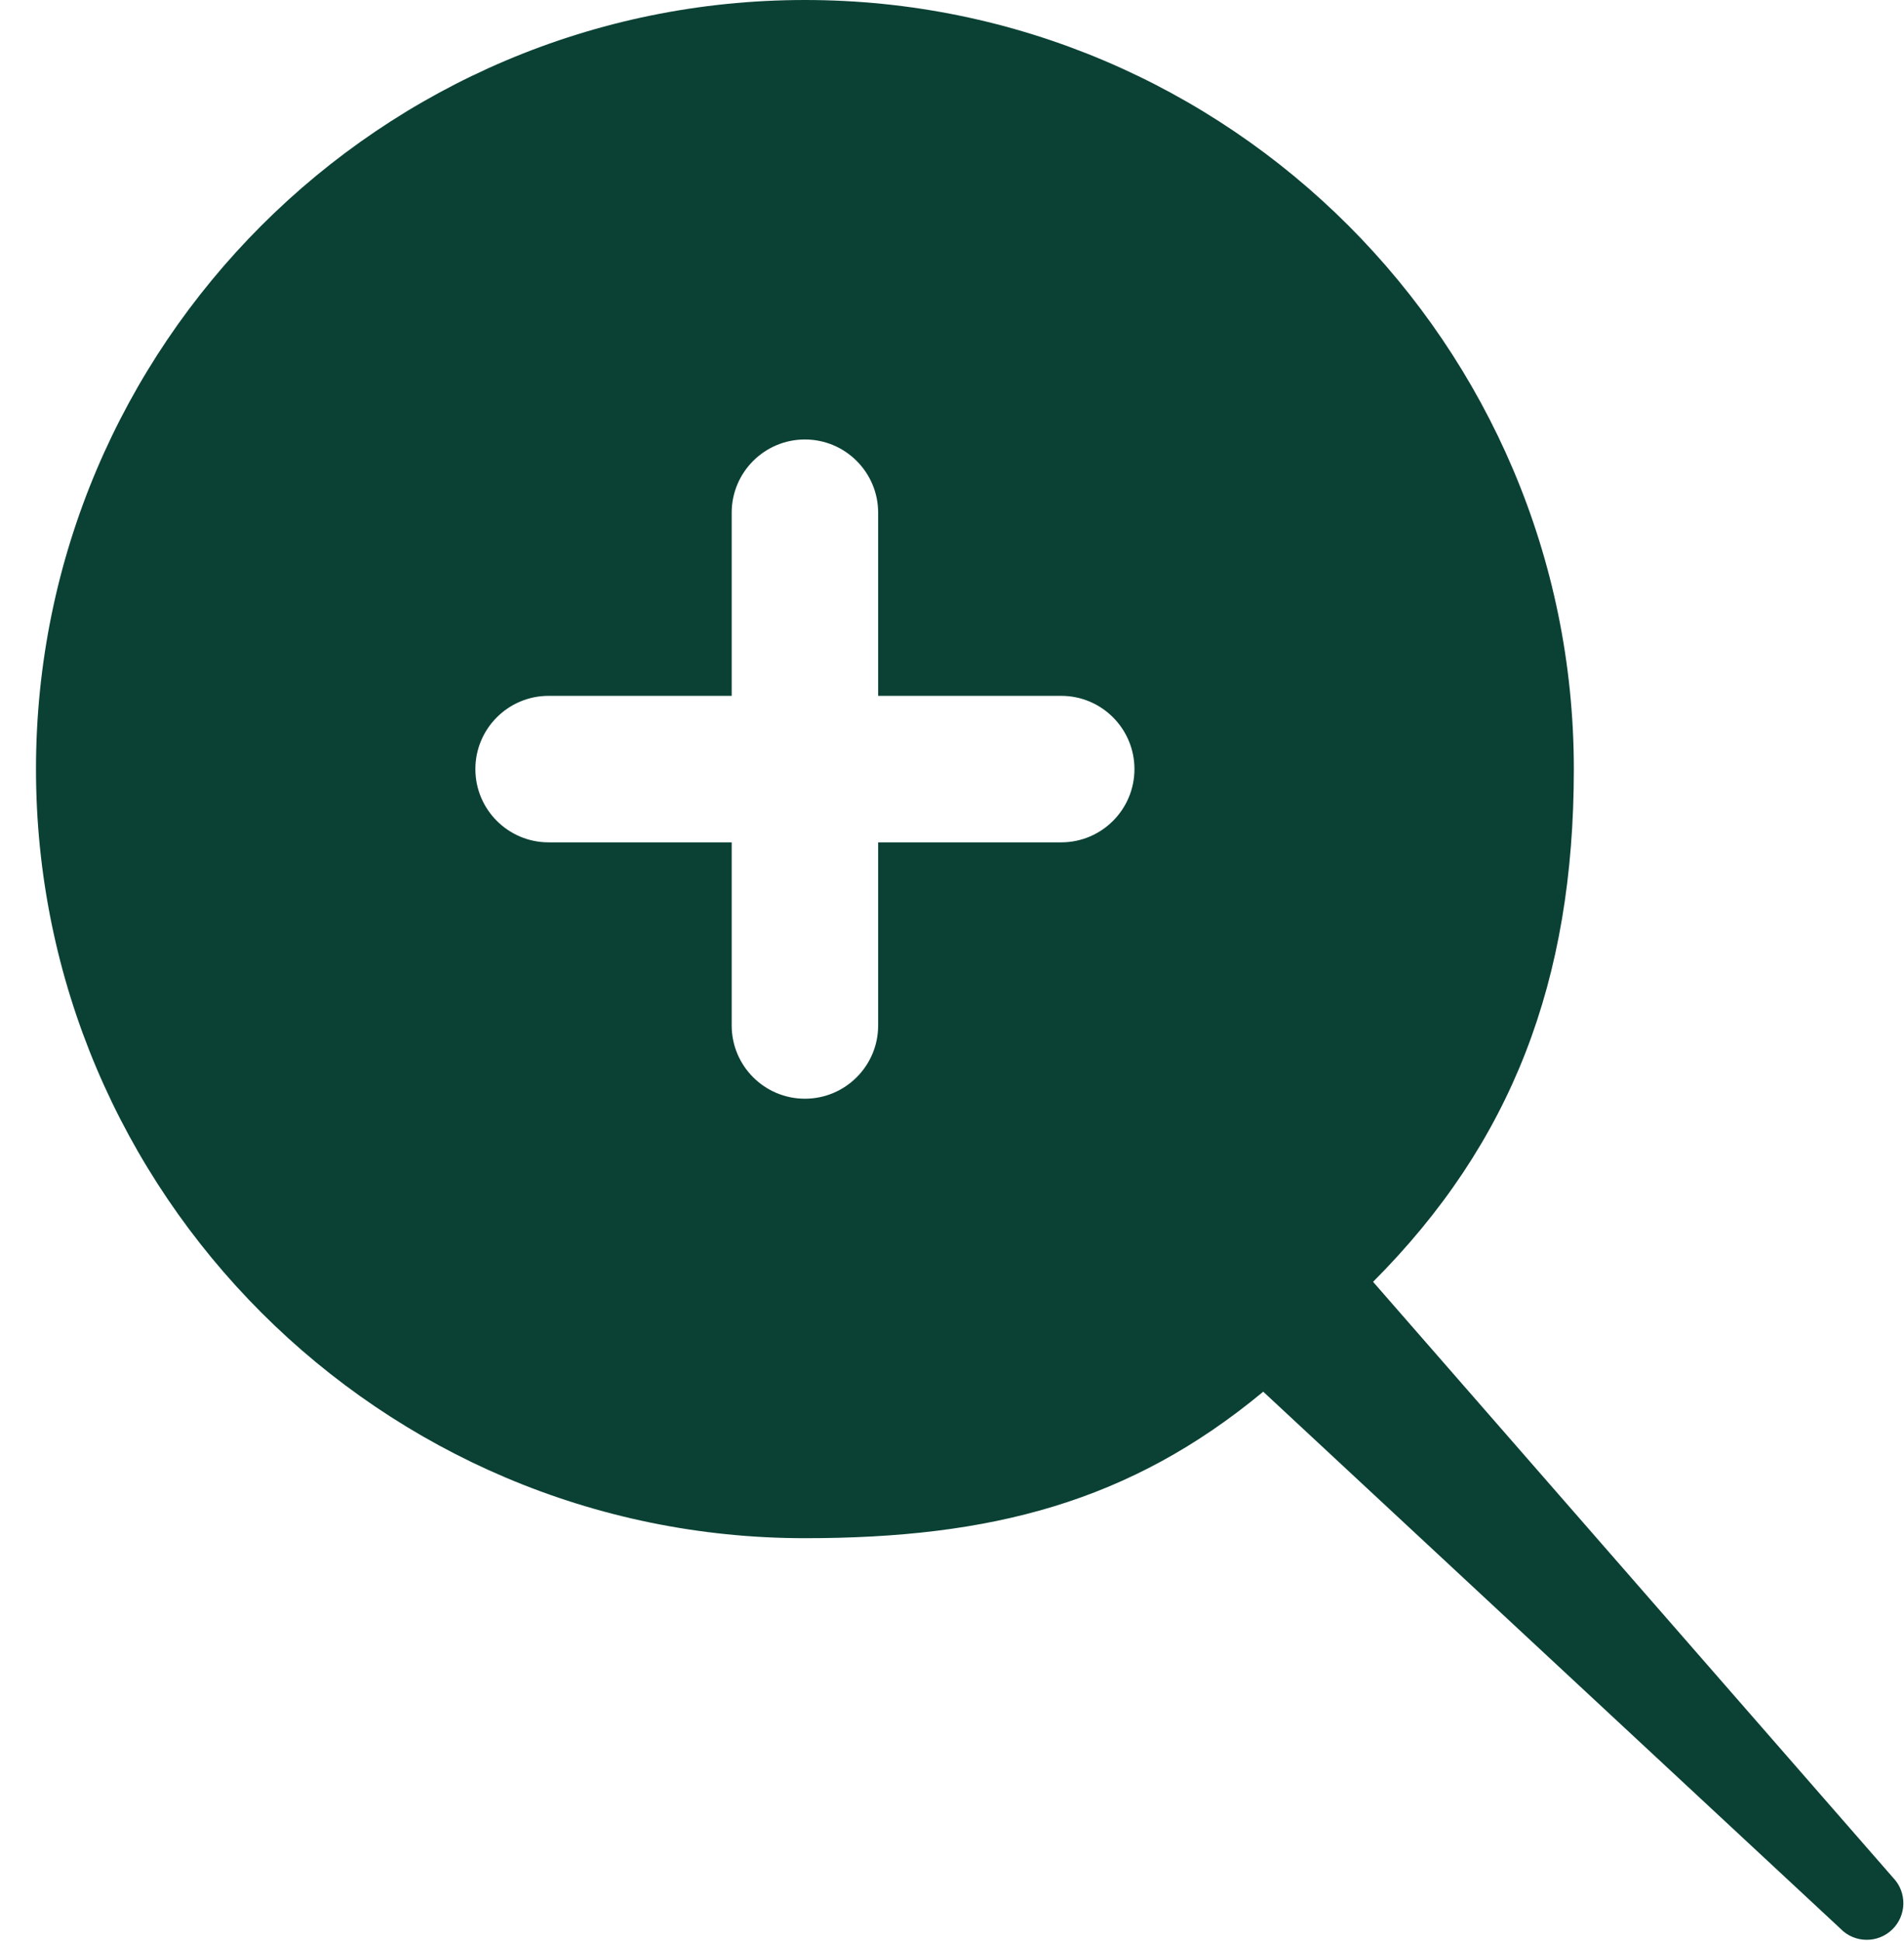 <svg width="52" height="53" viewBox="0 0 52 53" fill="none" xmlns="http://www.w3.org/2000/svg">
<path d="M51.704 51.273L37.5 35C41.29 31.199 42.983 26.779 42.983 21C42.983 9.42 33.563 0 21.983 0C10.403 0 0.983 9.42 0.983 21C0.983 32.58 10.403 42 21.983 42C27.066 42 30.864 41.015 34.5 38L50.262 52.659C50.458 52.864 50.72 52.966 50.983 52.966C51.233 52.966 51.482 52.873 51.676 52.687C52.074 52.304 52.086 51.671 51.704 51.273ZM28.983 23H23.983V28C23.983 29.104 23.087 30 21.983 30C20.879 30 19.983 29.104 19.983 28V23H14.983C13.879 23 12.983 22.104 12.983 21C12.983 19.896 13.879 19 14.983 19H19.983V14C19.983 12.896 20.879 12 21.983 12C23.087 12 23.983 12.896 23.983 14V19H28.983C30.087 19 30.983 19.896 30.983 21C30.983 22.104 30.087 23 28.983 23Z" fill="#0A4134"/>
</svg>
